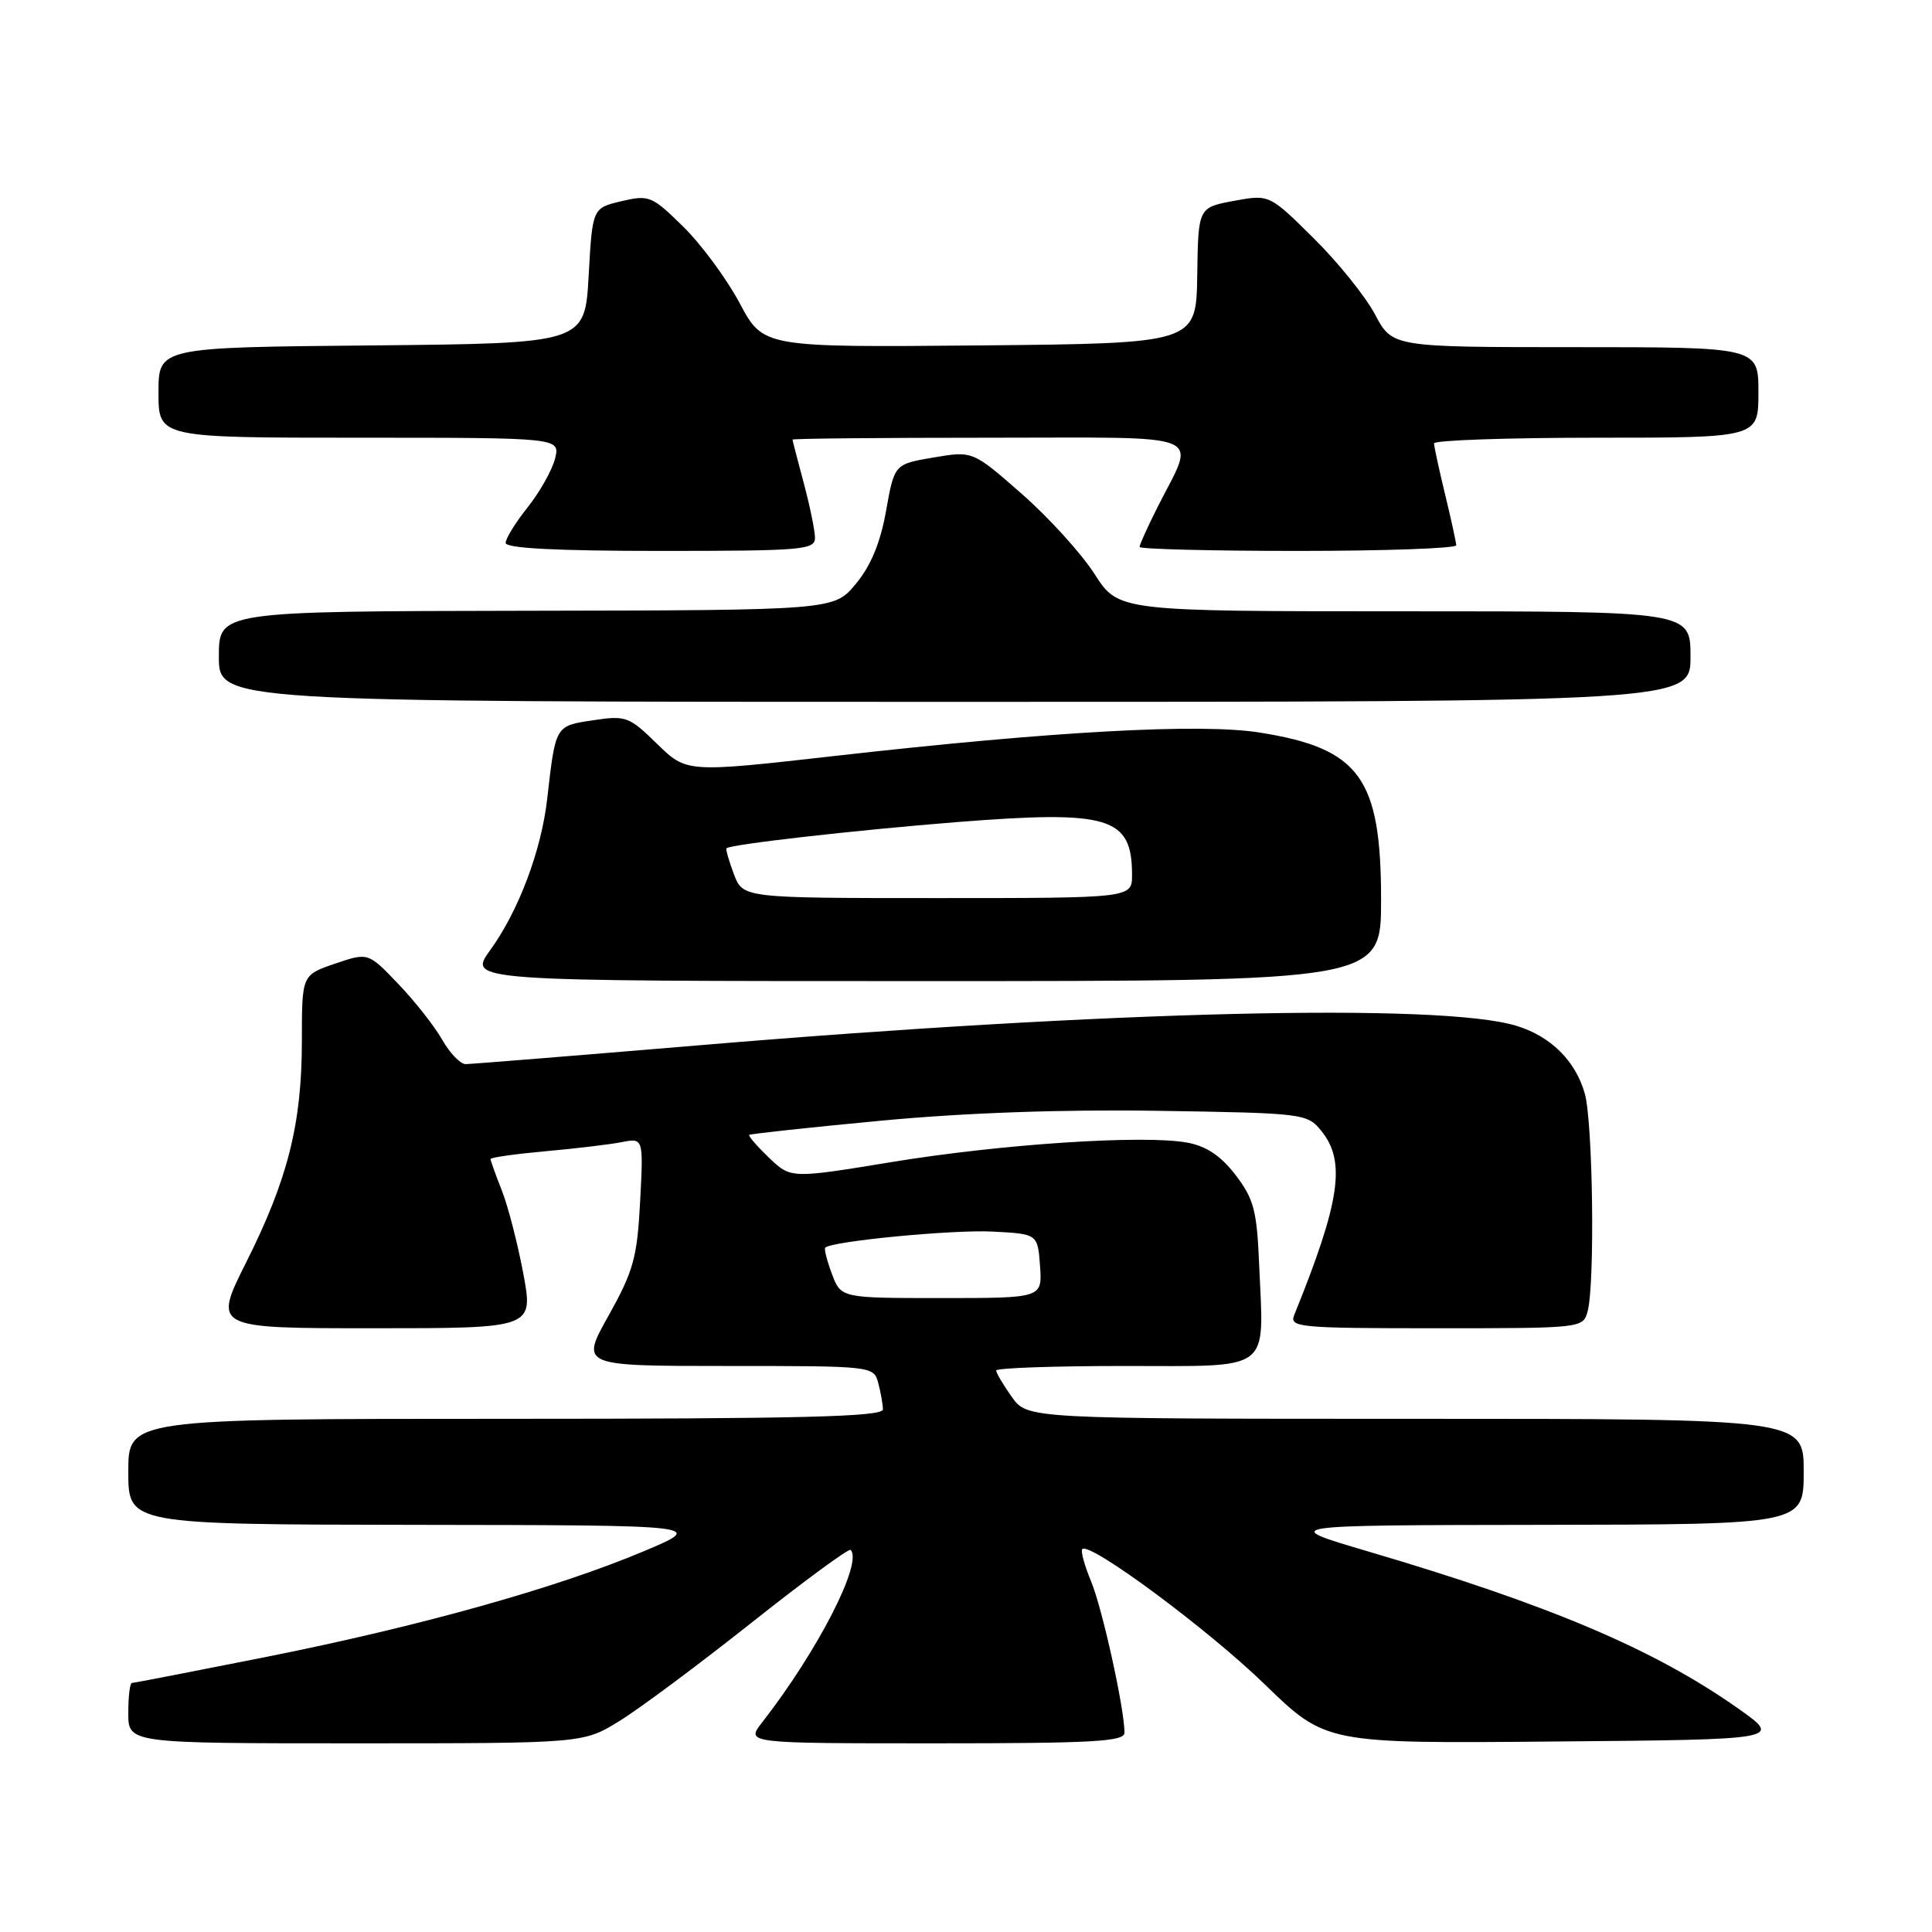 <?xml version="1.0" encoding="UTF-8" standalone="no"?>
<!DOCTYPE svg PUBLIC "-//W3C//DTD SVG 1.1//EN" "http://www.w3.org/Graphics/SVG/1.1/DTD/svg11.dtd" >
<svg xmlns="http://www.w3.org/2000/svg" xmlns:xlink="http://www.w3.org/1999/xlink" version="1.1" viewBox="0 0 256 256">
 <g >
 <path fill="currentColor"
d=" M 82.05 228.06 C 84.68 226.45 92.55 220.59 99.55 215.04 C 106.55 209.49 112.47 205.14 112.71 205.37 C 114.37 207.04 108.37 218.75 100.97 228.25 C 98.83 231.00 98.83 231.00 123.92 231.00 C 144.85 231.00 149.00 230.77 149.00 229.59 C 149.00 226.42 146.05 213.05 144.56 209.50 C 143.69 207.41 143.17 205.50 143.41 205.26 C 144.39 204.27 160.09 215.90 167.58 223.18 C 175.67 231.03 175.67 231.03 205.91 230.76 C 236.15 230.50 236.15 230.50 230.32 226.39 C 219.20 218.54 205.31 212.65 181.17 205.54 C 169.50 202.10 169.50 202.10 204.25 202.05 C 239.00 202.00 239.00 202.00 239.00 195.00 C 239.00 188.00 239.00 188.00 187.57 188.00 C 136.14 188.00 136.14 188.00 134.07 185.10 C 132.93 183.50 132.00 181.92 132.00 181.60 C 132.00 181.27 139.64 181.00 148.98 181.00 C 168.78 181.00 167.46 181.98 166.85 167.69 C 166.55 160.41 166.15 158.88 163.73 155.71 C 161.80 153.18 159.87 151.88 157.36 151.41 C 151.68 150.34 132.73 151.58 118.14 153.98 C 104.79 156.17 104.79 156.17 101.90 153.41 C 100.32 151.89 99.14 150.53 99.28 150.38 C 99.43 150.24 107.27 149.39 116.71 148.50 C 127.84 147.45 140.76 146.99 153.52 147.19 C 172.80 147.49 173.22 147.55 175.09 149.86 C 178.37 153.91 177.58 159.22 171.49 174.25 C 170.83 175.88 172.11 176.00 190.28 176.00 C 209.64 176.00 209.77 175.99 210.37 173.75 C 211.35 170.09 211.07 148.80 210.00 144.93 C 208.79 140.59 205.48 137.30 200.91 135.92 C 190.89 132.87 146.93 133.93 92.22 138.54 C 76.12 139.89 62.38 141.00 61.69 141.00 C 61.00 141.00 59.60 139.54 58.58 137.75 C 57.56 135.96 54.94 132.63 52.75 130.35 C 48.78 126.20 48.78 126.20 44.39 127.69 C 40.00 129.19 40.00 129.19 40.00 137.88 C 40.00 148.88 38.16 156.22 32.63 167.25 C 28.24 176.00 28.24 176.00 49.47 176.00 C 70.69 176.00 70.69 176.00 69.34 168.75 C 68.59 164.76 67.31 159.80 66.49 157.73 C 65.67 155.66 65.00 153.79 65.00 153.58 C 65.00 153.37 68.26 152.91 72.25 152.55 C 76.24 152.19 80.80 151.65 82.38 151.34 C 85.26 150.78 85.26 150.78 84.82 159.21 C 84.43 166.64 83.94 168.42 80.64 174.32 C 76.90 181.00 76.90 181.00 96.33 181.00 C 115.64 181.00 115.77 181.01 116.37 183.25 C 116.70 184.49 116.98 186.06 116.99 186.75 C 117.00 187.73 106.34 188.00 67.00 188.00 C 17.00 188.00 17.00 188.00 17.00 195.00 C 17.00 202.00 17.00 202.00 55.25 202.05 C 93.50 202.10 93.50 202.10 85.25 205.57 C 73.72 210.43 55.51 215.52 35.23 219.56 C 25.73 221.45 17.74 223.00 17.48 223.00 C 17.21 223.00 17.00 224.80 17.00 227.00 C 17.00 231.00 17.00 231.00 47.14 231.00 C 77.28 231.00 77.28 231.00 82.05 228.06 Z  M 183.00 119.23 C 183.00 103.07 180.18 99.18 166.94 97.07 C 159.10 95.82 139.67 96.88 110.77 100.15 C 90.98 102.39 90.98 102.39 87.07 98.57 C 83.36 94.94 82.93 94.78 78.58 95.44 C 73.56 96.19 73.62 96.09 72.51 105.83 C 71.73 112.70 68.72 120.70 64.96 125.89 C 61.99 130.00 61.99 130.00 122.49 130.00 C 183.00 130.00 183.00 130.00 183.00 119.23 Z  M 224.00 87.00 C 224.00 81.00 224.00 81.00 186.10 81.00 C 148.21 81.00 148.21 81.00 145.04 76.07 C 143.31 73.36 138.96 68.57 135.39 65.44 C 128.89 59.74 128.89 59.74 123.70 60.62 C 118.51 61.50 118.51 61.50 117.41 67.69 C 116.65 71.94 115.39 74.97 113.40 77.37 C 110.50 80.86 110.50 80.86 69.75 80.93 C 29.00 81.00 29.00 81.00 29.00 87.00 C 29.00 93.00 29.00 93.00 126.50 93.00 C 224.00 93.00 224.00 93.00 224.00 87.00 Z  M 107.99 71.25 C 107.98 70.29 107.31 67.03 106.50 64.00 C 105.69 60.98 105.02 58.39 105.01 58.25 C 105.01 58.11 116.73 58.00 131.07 58.00 C 160.70 58.00 158.47 57.08 153.37 67.22 C 152.07 69.81 151.00 72.17 151.00 72.47 C 151.00 72.76 160.45 73.00 172.00 73.00 C 183.55 73.00 192.98 72.66 192.96 72.25 C 192.94 71.84 192.28 68.80 191.48 65.50 C 190.68 62.20 190.02 59.16 190.02 58.75 C 190.01 58.34 199.68 58.00 211.50 58.00 C 233.00 58.00 233.00 58.00 233.00 52.00 C 233.00 46.00 233.00 46.00 208.75 46.00 C 184.50 46.00 184.50 46.00 182.20 41.67 C 180.94 39.29 177.27 34.73 174.05 31.55 C 168.19 25.75 168.19 25.75 163.48 26.62 C 158.77 27.50 158.77 27.50 158.64 36.50 C 158.50 45.50 158.50 45.50 129.82 45.77 C 101.13 46.03 101.13 46.03 98.01 40.17 C 96.29 36.94 92.92 32.38 90.53 30.03 C 86.38 25.95 86.00 25.80 82.34 26.66 C 78.50 27.57 78.50 27.57 78.00 36.53 C 77.50 45.50 77.50 45.50 49.25 45.77 C 21.00 46.03 21.00 46.03 21.00 52.02 C 21.00 58.00 21.00 58.00 47.61 58.00 C 74.22 58.00 74.22 58.00 73.55 60.75 C 73.18 62.26 71.55 65.16 69.94 67.19 C 68.32 69.22 67.00 71.36 67.00 71.94 C 67.00 72.65 73.74 73.00 87.50 73.00 C 106.36 73.00 108.00 72.86 107.99 71.25 Z  M 110.24 168.82 C 109.58 167.06 109.18 165.49 109.35 165.32 C 110.21 164.46 126.24 162.92 131.50 163.19 C 137.50 163.50 137.50 163.50 137.81 167.75 C 138.11 172.00 138.11 172.00 124.78 172.00 C 111.44 172.00 111.44 172.00 110.24 168.82 Z  M 97.24 115.82 C 96.58 114.06 96.14 112.53 96.27 112.40 C 96.79 111.88 113.35 110.00 126.81 108.93 C 147.01 107.34 150.00 108.24 150.00 115.93 C 150.00 119.00 150.00 119.00 124.22 119.00 C 98.44 119.00 98.44 119.00 97.24 115.82 Z "/>
</g>
</svg>